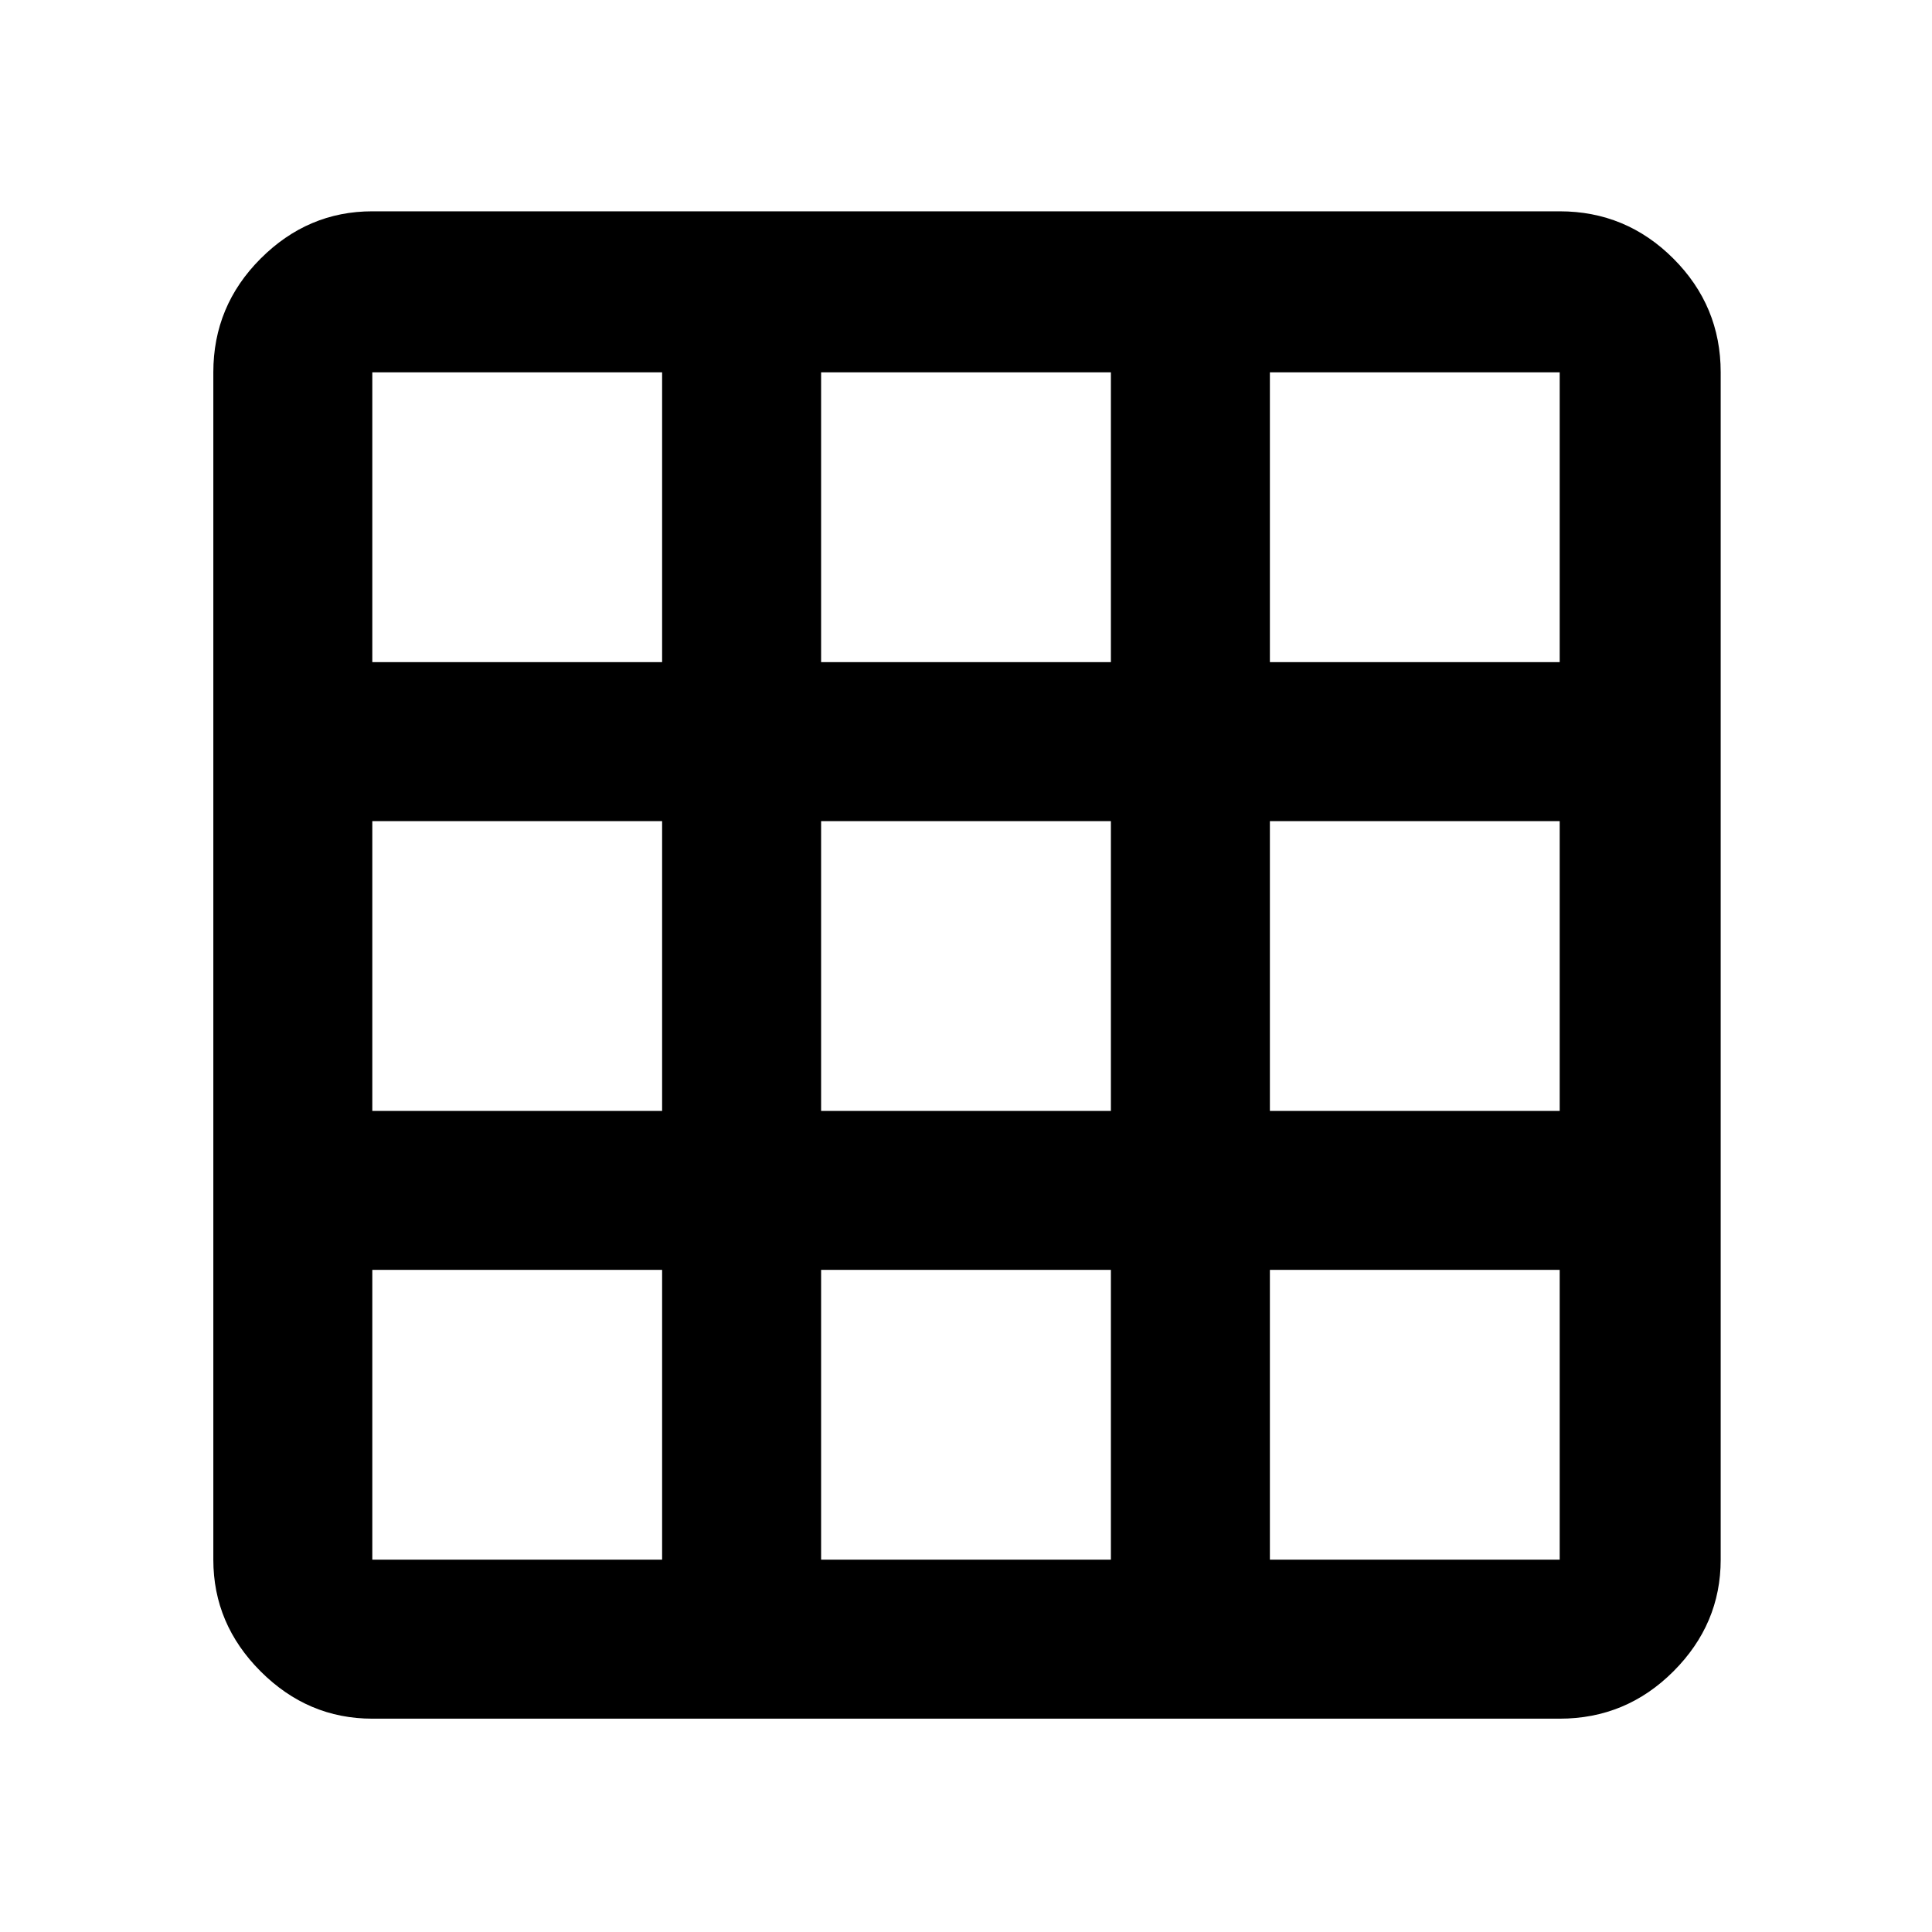 <svg xmlns="http://www.w3.org/2000/svg" width="48" height="48" viewBox="0 0 48 48"><path d="M9.25 42.7q-1.6 0-2.775-1.175Q5.3 40.35 5.3 38.75V9.25q0-1.65 1.175-2.825Q7.65 5.25 9.25 5.25h29.5q1.65 0 2.825 1.175Q42.75 7.6 42.75 9.25v29.5q0 1.6-1.175 2.775Q40.4 42.7 38.75 42.7Zm0-3.95h7.2v-7.2h-7.2v7.2Zm11.15 0h7.2v-7.2h-7.2Zm11.15 0h7.2v-7.2h-7.2ZM9.25 27.6h7.2v-7.2h-7.2Zm11.15 0h7.2v-7.2h-7.2Zm11.15 0h7.2v-7.2h-7.2ZM9.25 16.45h7.2v-7.2h-7.2Zm11.15 0h7.2v-7.2h-7.2Zm11.15 0h7.2v-7.2h-7.2Z"/></svg>